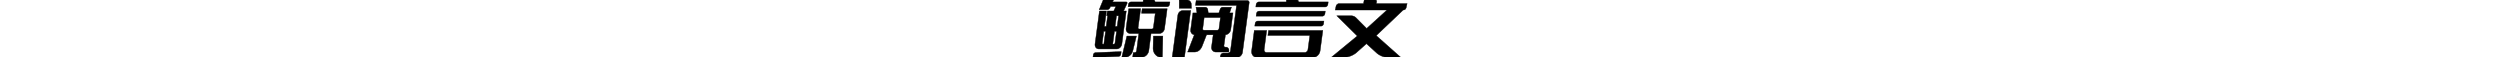 <svg xmlns="http://www.w3.org/2000/svg" viewBox="0 0 782.74 143.24" style="height: 18px; stroke: currentcolor;"><path d="m0 143.24.91-6.53c.2-1.62.86-2.94 1.98-3.95 1.11-1.01 2.43-1.57 3.95-1.67l63.65-2.58-.91 6.53c-.3 1.62-.99 2.94-2.05 3.95-1.06 1.01-2.35 1.57-3.87 1.67L0 143.24ZM43.9 16.1l-1.06 2.43c-1.82 3.75-4.46 5.62-7.9 5.62H15.65L25.52 0h25.67l-2.13 4.86h33.72c1.01 0 1.75.36 2.2 1.06.46.71.48 1.62.08 2.73L76.4 27.33h6.68L72.14 109.2c-.41 3.55-1.88 6.58-4.41 9.11-2.53 2.43-5.47 3.65-8.81 3.65H15.19c-3.44 0-6.08-1.21-7.9-3.65-1.82-2.53-2.48-5.57-1.97-9.11l10.93-81.86h17.47l-1.67 12-.15 1.82-3.34 24.61h4.56l3.49-26.43h-2.28l1.67-12h15.95l5.16-11.24H43.9Zm-16.71 93.88 4.41-32.05h-4.56l-3.95 29.47c-.1.81.05 1.47.46 1.98.5.41 1.11.61 1.82.61h1.82Zm26.43-32.05-4.25 32.05h2.58c.71 0 1.37-.2 1.97-.61.61-.51.96-1.16 1.06-1.98l3.95-29.47h-5.32Zm5.16-38.58-3.65 26.43h5.32l3.65-26.43h-5.32ZM84.6 89.93h23.7l-8.81 36.15c-1.32 5.06-3.85 9.14-7.59 12.23-3.75 3.09-8 4.63-12.76 4.63h-7.29l12.76-53.01Zm89.32-10.18c-2.63 2.53-5.62 3.8-8.96 3.8h-20.05l-5.62 42.38c-.3 2.33-1.01 4.5-2.13 6.53-1.12 2.02-2.48 3.8-4.1 5.32a21.69 21.69 0 0 1-5.77 3.65c-2.23 1.01-4.46 1.52-6.68 1.52H98.89l1.67-12.15h3.04c3.04 0 4.76-1.57 5.16-4.71l5.62-42.53H93.57c-3.34 0-6.13-1.27-8.36-3.8-2.13-2.43-2.99-5.42-2.58-8.96l6.53-49.06h29.77l-1.52 11.39-.3 2.28-4.56 33.27c-.1 1.01.1 1.88.61 2.58.51.71 1.26 1.06 2.28 1.06h31.29c.91 0 1.77-.35 2.58-1.06.81-.71 1.26-1.57 1.37-2.58l4.71-35.7h-34.18l1.52-11.24h62.28l-6.53 49.06c-.41 3.55-1.92 6.53-4.56 8.96Zm17.93-74.89-.76 5.77c-.3 1.82-1.09 3.32-2.35 4.48-1.27 1.17-2.76 1.75-4.48 1.75H87.65l.76-5.77c.2-1.82.96-3.32 2.28-4.48 1.32-1.16 2.78-1.75 4.41-1.75h29.77l.76-4.86h25.06c1.21 0 2.2.48 2.96 1.44.76.96 1.09 2.1.99 3.42h37.22Zm-41.17 85.06h23.54L173 142.93h-1.97c-5.98 0-10.99-2.2-15.04-6.61-4.05-4.41-6.08-9.85-6.08-16.33l.76-30.08Zm73.68-63.64h19.29L228 143.24h-30.53L211.6 37.82c.61-3.44 2.07-6.23 4.41-8.35 2.43-2.13 5.21-3.19 8.35-3.19Zm20.81-15.34.46 9.72H215.1V0h19.29c2.94 0 5.42 1.01 7.44 3.04 2.13 2.13 3.24 4.76 3.34 7.9Zm93.72 115.6-.46 3.04h-32.05c-3.44 0-6.23-1.27-8.35-3.8-2.13-2.53-2.94-5.62-2.43-9.27l4.1-29.77h-16.56l-11.7 29.77c-4.25 8.71-10.48 13.06-18.68 13.06h-16.71l16.56-42.84c-3.04-.51-5.42-1.97-7.14-4.41-1.72-2.43-2.33-5.37-1.82-8.81l5.47-41.32h10.18l-2.43-14.28h22.48c1.62 0 3.06.51 4.33 1.52 1.26 1.01 2.1 2.38 2.51 4.1l1.22 8.66h26.43l3.34-9.72c1.52-3.04 3.7-4.56 6.53-4.56h21.42l-4.56 14.28h8.35l-5.47 41.32c-.51 3.55-2.03 6.53-4.56 8.96-2.63 2.53-5.52 3.95-8.66 4.25l-3.8 26.89c-.1 1.01.15 1.92.76 2.73.61.71 1.37 1.06 2.28 1.06h1.82c2.33 0 4.25.91 5.77 2.73 1.52 1.72 2.13 3.85 1.82 6.38Zm49.37-123.5c.91 1.01 1.27 2.28 1.06 3.8l-16.56 123.19c-.51 3.65-2.18 6.78-5.01 9.42-2.73 2.53-5.88 3.8-9.42 3.8h-41.17l.46-3.8c.4-2.13 1.32-3.9 2.73-5.32 1.52-1.32 3.29-1.98 5.32-1.98h10.94c1.42 0 2.73-.56 3.95-1.67 1.21-1.12 1.92-2.43 2.13-3.95l15.19-113.01H255.5l1.67-12.15h127.75c1.32 0 2.43.56 3.34 1.67Zm-74.13 68.51 3.65-27.8h-40.56l-3.65 27.8c-.2.91 0 1.77.61 2.58.61.71 1.42 1.06 2.43 1.06h33.42c.91 0 1.77-.35 2.58-1.06.81-.81 1.32-1.67 1.52-2.58Zm121.82 16.86 1.67-12.46h135.19l-6.68 49.98c-.61 4.86-2.68 8.96-6.23 12.3-3.65 3.34-7.75 5.01-12.3 5.01H409.52c-4.56 0-8.2-1.67-10.94-5.01-2.73-3.34-3.75-7.44-3.04-12.3l6.53-49.98h30.84l-6.23 47.09c-.3 2.23.15 4.05 1.37 5.47 1.11 1.52 2.73 2.28 4.86 2.28h94.63c2.02 0 3.85-.76 5.47-2.28 1.62-1.42 2.53-3.24 2.73-5.47l4.71-34.63H435.94Zm-32.66-23.39.91-6.38c.2-1.82.93-3.29 2.2-4.41 1.27-1.11 2.71-1.67 4.33-1.67h164.81l-.76 6.38c-.3 1.72-1.06 3.17-2.28 4.33-1.22 1.17-2.68 1.75-4.41 1.75H403.28ZM512.21 4.86h73.98l-.76 6.08c-.3 1.82-1.12 3.34-2.43 4.56-1.32 1.21-2.84 1.82-4.56 1.82H405.88l.76-6.08c.3-1.82 1.11-3.34 2.43-4.56 1.32-1.21 2.83-1.82 4.56-1.82h67.9l.61-4.86h26.43c1.11 0 2.05.46 2.81 1.37.76.91 1.04 1.97.84 3.19v.3ZM406.64 40.25l.76-6.08c.3-1.92 1.09-3.47 2.35-4.63 1.27-1.16 2.81-1.75 4.63-1.75h164.51l-.76 6.08c-.3 1.92-1.09 3.47-2.35 4.63-1.27 1.17-2.76 1.75-4.48 1.75H406.64Zm376.1-31.29-2.13 9.72c-.41 1.72-1.27 3.24-2.58 4.56-1.52 1.12-3.14 1.67-4.86 1.67h-.15l-67.14 63.8 61.52 54.53h-29.62c-11.04 0-20.96-3.44-29.77-10.33l-26.43-24.15-25.82 22.94c-8.81 6.89-19.29 10.73-31.44 11.54h-30.84l65.17-53.62-50.89-50.28h35.7c4.56 0 8.56 1.62 12 4.86l26.58 26.73 50.73-46.03H603.81l1.97-9.57c.4-1.82 1.37-3.29 2.89-4.41 1.42-1.31 2.94-1.97 4.56-1.97h60.91l1.82-8.96h27.19c1.22 0 2.23.36 3.04 1.06.71.81.91 1.88.61 3.19l-.91 4.71h76.86Z" xmlns="http://www.w3.org/2000/svg" style="fill: currentColor;"></path></svg>